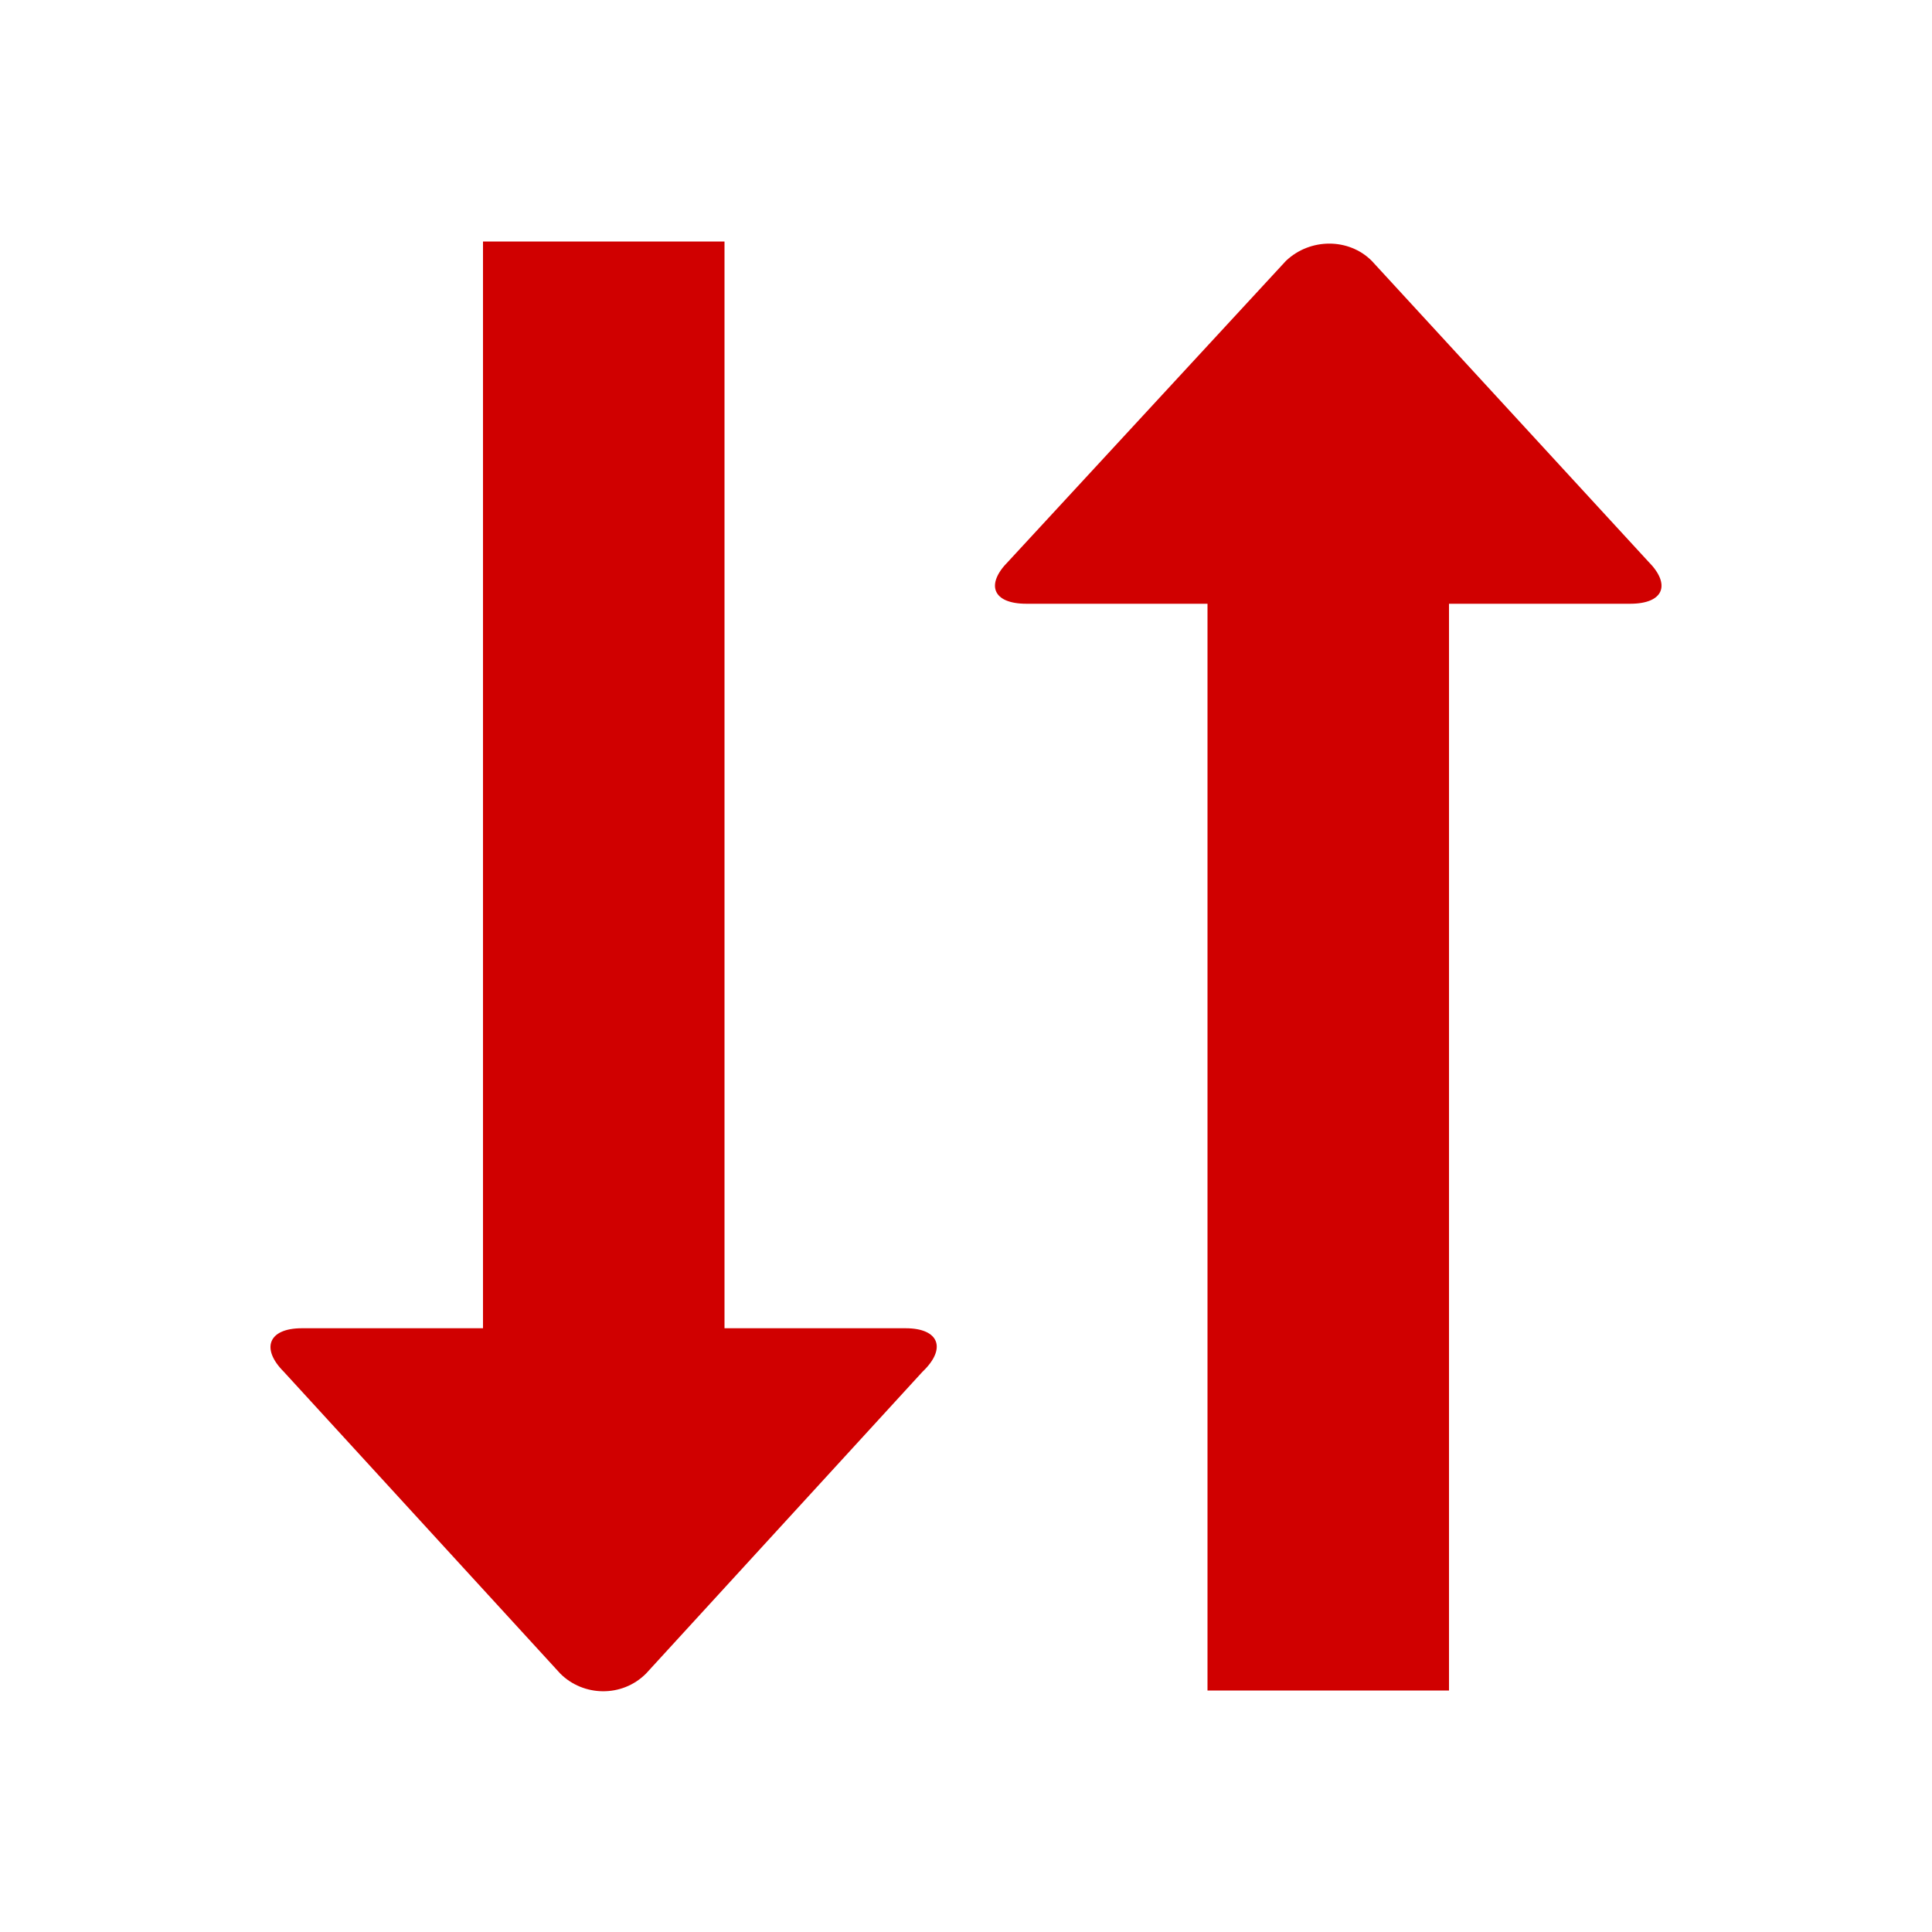 <svg xmlns="http://www.w3.org/2000/svg" viewBox="0 0 16 16" width="16" height="16">
<cis-name>sort</cis-name>
<cis-semantic>danger</cis-semantic>
<path fill="#D00000" d="M4,2v9H2.5c-0.28,0-0.34,0.17-0.15,0.36l2.29,2.5c0.19,0.19,0.51,0.2,0.71,0l2.29-2.5
	C7.84,11.17,7.78,11,7.5,11H6V2H4z M12,14V5h1.5c0.28,0,0.34-0.16,0.15-0.35l-2.29-2.49c-0.19-0.19-0.51-0.19-0.71,0L8.35,4.65
	C8.16,4.84,8.22,5,8.5,5H10v9H12z"/>
</svg>
